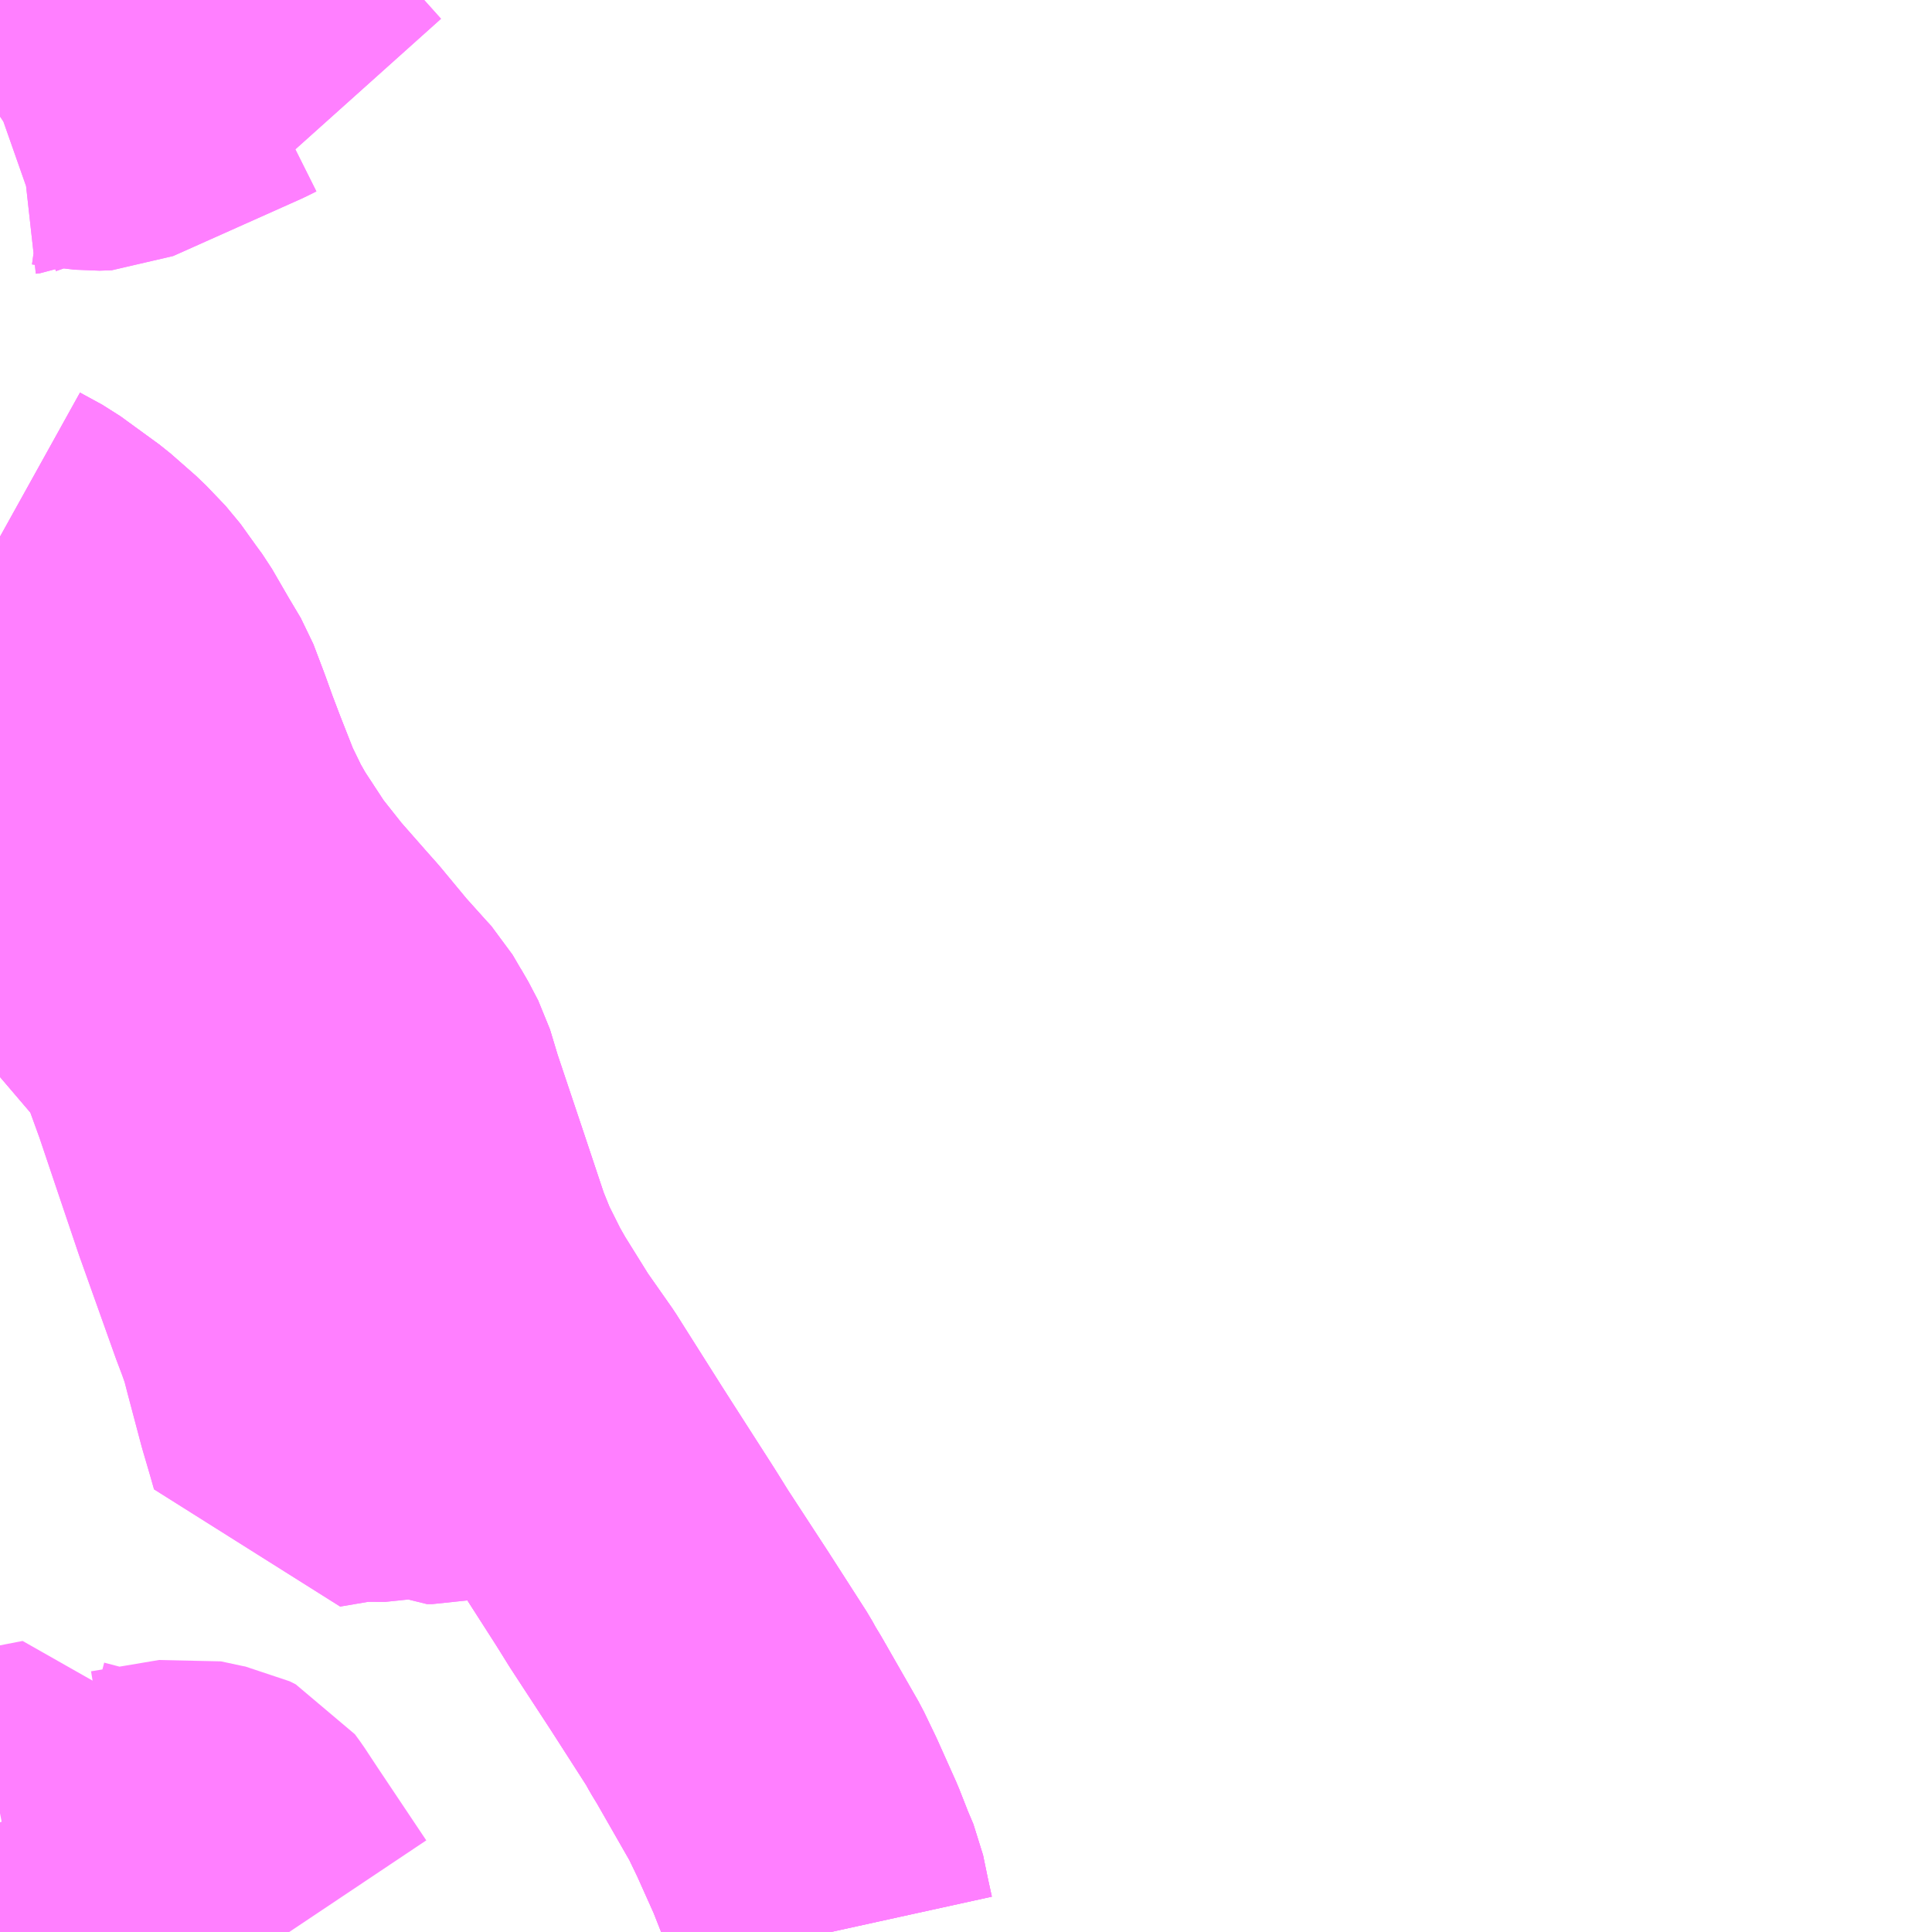 <?xml version="1.0" encoding="UTF-8"?>
<svg  xmlns="http://www.w3.org/2000/svg" xmlns:xlink="http://www.w3.org/1999/xlink" xmlns:go="http://purl.org/svgmap/profile" property="N07_001,N07_002,N07_003,N07_004,N07_005,N07_006,N07_007" viewBox="13521.973 -3423.34 4.395 4.395" go:dataArea="13521.97265625 -3423.33984375 4.39453125 4.39453125" >
<globalCoordinateSystem srsName="http://purl.org/crs/84" transform="matrix(100.0,0.0,0.0,-100.0,0.0,0.0)" />
<defs>
 <g id="p0" >
  <circle cx="0.0" cy="0.0" r="3" stroke="green" stroke-width="0.75" vector-effect="non-scaling-stroke" />
 </g>
</defs>
<g fill="none" fill-rule="evenodd" stroke="#FF00FF" stroke-width="0.75" opacity="0.5" vector-effect="non-scaling-stroke" stroke-linejoin="bevel" >
<path content="1,和歌山バス（株）,亀川線95,6.0,6.3,6.0," xlink:title="1" d="M13521.973,-3419.215L13522.06,-3419.232L13522.096,-3419.239L13522.109,-3419.203L13522.115,-3419.195L13522.199,-3419.173L13522.219,-3419.167L13522.241,-3419.168L13522.32,-3419.181L13522.397,-3419.194L13522.453,-3419.182L13522.464,-3419.18L13522.478,-3419.173L13522.489,-3419.158L13522.52,-3419.111L13522.631,-3418.945"/>
<path content="1,和歌山バス（株）,和歌山⇔白浜線,2.0,2.0,2.0," xlink:title="1" d="M13521.973,-3422.119L13521.982,-3422.114L13522.026,-3422.09L13522.114,-3422.026L13522.171,-3421.976L13522.215,-3421.93L13522.253,-3421.877L13522.267,-3421.858L13522.307,-3421.789L13522.335,-3421.742L13522.36,-3421.676L13522.378,-3421.626L13522.397,-3421.576L13522.432,-3421.487L13522.454,-3421.442L13522.46,-3421.429L13522.484,-3421.387L13522.541,-3421.3L13522.598,-3421.228L13522.663,-3421.154L13522.687,-3421.127L13522.75,-3421.051L13522.803,-3420.992L13522.815,-3420.979L13522.836,-3420.943L13522.843,-3420.932L13522.865,-3420.89L13522.884,-3420.827L13522.947,-3420.639L13522.994,-3420.498L13523.017,-3420.441L13523.053,-3420.369L13523.073,-3420.334L13523.134,-3420.236L13523.195,-3420.149L13523.212,-3420.122L13523.298,-3419.986L13523.321,-3419.95L13523.414,-3419.805L13523.426,-3419.786L13523.449,-3419.749L13523.543,-3419.605L13523.629,-3419.471L13523.64,-3419.451L13523.654,-3419.428L13523.737,-3419.283L13523.763,-3419.229L13523.806,-3419.133L13523.828,-3419.077L13523.842,-3419.044L13523.854,-3418.986L13523.863,-3418.945"/>
<path content="1,和歌山バス（株）,岡崎線91,9.5,12.5,12.5," xlink:title="1" d="M13521.973,-3421.865L13521.992,-3421.827L13522.003,-3421.812L13522.014,-3421.798L13522.055,-3421.767L13522.064,-3421.756L13522.072,-3421.743L13522.071,-3421.696L13522.068,-3421.507L13522.067,-3421.444L13522.066,-3421.418L13522.066,-3421.376L13522.069,-3421.364L13522.09,-3421.336L13522.097,-3421.327L13522.138,-3421.276L13522.17,-3421.238L13522.225,-3421.172L13522.228,-3421.169L13522.362,-3421.012L13522.376,-3420.988L13522.417,-3420.875L13522.453,-3420.768L13522.508,-3420.605L13522.512,-3420.594L13522.589,-3420.378L13522.603,-3420.341L13522.615,-3420.307L13522.617,-3420.3L13522.626,-3420.265L13522.657,-3420.148L13522.674,-3420.09L13522.684,-3420.055L13522.784,-3420.072L13522.811,-3420.069L13522.869,-3420.075L13522.908,-3420.08L13522.925,-3420.076L13522.944,-3420.066L13522.957,-3420.066L13523.009,-3420.077L13523.024,-3420.076L13523.036,-3420.068L13523.041,-3420.055L13523.04,-3420.043L13523.034,-3420.031L13523.018,-3419.968L13523.018,-3419.953L13523.037,-3419.909"/>
<path content="1,和歌山バス（株）,岡崎線92,9.5,10.0,0.0," xlink:title="1" d="M13521.973,-3421.865L13521.992,-3421.827L13522.003,-3421.812L13522.014,-3421.798L13522.055,-3421.767L13522.064,-3421.756L13522.072,-3421.743L13522.071,-3421.696L13522.068,-3421.507L13522.067,-3421.444L13522.066,-3421.418L13522.066,-3421.376L13522.069,-3421.364L13522.09,-3421.336L13522.097,-3421.327L13522.138,-3421.276L13522.17,-3421.238L13522.225,-3421.172L13522.228,-3421.169L13522.362,-3421.012"/>
<path content="1,和歌山バス（株）,岡崎線96,7.3,6.0,6.0," xlink:title="1" d="M13521.973,-3421.865L13521.992,-3421.827L13522.003,-3421.812L13522.014,-3421.798L13522.055,-3421.767L13522.064,-3421.756L13522.072,-3421.743L13522.071,-3421.696L13522.068,-3421.507L13522.067,-3421.444L13522.066,-3421.418L13522.066,-3421.376L13522.069,-3421.364L13522.09,-3421.336L13522.097,-3421.327L13522.138,-3421.276L13522.17,-3421.238L13522.225,-3421.172L13522.228,-3421.169L13522.362,-3421.012L13522.376,-3420.988L13522.417,-3420.875L13522.453,-3420.768L13522.508,-3420.605L13522.512,-3420.594L13522.589,-3420.378L13522.603,-3420.341L13522.615,-3420.307L13522.617,-3420.3L13522.626,-3420.265L13522.657,-3420.148L13522.674,-3420.09L13522.684,-3420.055L13522.784,-3420.072L13522.811,-3420.069L13522.869,-3420.075L13522.908,-3420.08L13522.925,-3420.076L13522.944,-3420.066L13522.957,-3420.066L13523.009,-3420.077L13523.024,-3420.076L13523.036,-3420.068L13523.041,-3420.055L13523.04,-3420.043L13523.034,-3420.031L13523.018,-3419.968L13523.018,-3419.953L13523.037,-3419.909"/>
<path content="1,和歌山バス（株）,鳴神線90,15.5,33.0,40.5," xlink:title="1" d="M13521.973,-3423.075L13521.976,-3423.077L13522.013,-3423.09L13522.022,-3423.091L13522.057,-3423.106L13522.081,-3423.111L13522.097,-3423.11L13522.126,-3423.106L13522.186,-3423.099L13522.214,-3423.1L13522.364,-3423.167L13522.505,-3423.23L13522.525,-3423.24L13522.527,-3423.238L13522.55,-3423.211L13522.697,-3423.047"/>
<path content="1,和歌山バス（株）,鳴神線94,12.0,10.0,0.0," xlink:title="1" d="M13521.973,-3423.075L13521.976,-3423.077L13522.013,-3423.09L13522.022,-3423.091L13522.057,-3423.106L13522.081,-3423.111L13522.097,-3423.11L13522.126,-3423.106L13522.186,-3423.099L13522.214,-3423.1L13522.364,-3423.167L13522.505,-3423.23L13522.525,-3423.24L13522.527,-3423.238L13522.55,-3423.211L13522.697,-3423.047"/>
<path content="1,明光バス（株）,和歌山⇔白浜温泉高速バス,3.0,3.0,3.0," xlink:title="1" d="M13521.973,-3422.119L13521.982,-3422.114L13522.026,-3422.09L13522.114,-3422.026L13522.171,-3421.976L13522.215,-3421.93L13522.253,-3421.877L13522.267,-3421.858L13522.307,-3421.789L13522.335,-3421.742L13522.36,-3421.676L13522.378,-3421.626L13522.397,-3421.576L13522.432,-3421.487L13522.454,-3421.442L13522.46,-3421.429L13522.484,-3421.387L13522.541,-3421.3L13522.598,-3421.228L13522.663,-3421.154L13522.687,-3421.127L13522.75,-3421.051L13522.803,-3420.992L13522.815,-3420.979L13522.836,-3420.943L13522.843,-3420.932L13522.865,-3420.89L13522.884,-3420.827L13522.947,-3420.639L13522.994,-3420.498L13523.017,-3420.441L13523.053,-3420.369L13523.073,-3420.334L13523.134,-3420.236L13523.195,-3420.149L13523.212,-3420.122L13523.298,-3419.986L13523.321,-3419.95L13523.414,-3419.805L13523.426,-3419.786L13523.449,-3419.749L13523.543,-3419.605L13523.629,-3419.471L13523.64,-3419.451L13523.654,-3419.428L13523.737,-3419.283L13523.763,-3419.229L13523.806,-3419.133L13523.828,-3419.077L13523.842,-3419.044L13523.854,-3418.986L13523.863,-3418.945"/>
<path content="1,明光バス（株）,大阪⇔白浜温泉高速バス,10.0,10.0,10.0," xlink:title="1" d="M13523.863,-3418.945L13523.854,-3418.986L13523.842,-3419.044L13523.828,-3419.077L13523.806,-3419.133L13523.763,-3419.229L13523.737,-3419.283L13523.654,-3419.428L13523.64,-3419.451L13523.629,-3419.471L13523.543,-3419.605L13523.449,-3419.749L13523.426,-3419.786L13523.414,-3419.805L13523.321,-3419.95L13523.298,-3419.986L13523.212,-3420.122L13523.195,-3420.149L13523.134,-3420.236L13523.073,-3420.334L13523.053,-3420.369L13523.017,-3420.441L13522.994,-3420.498L13522.947,-3420.639L13522.884,-3420.827L13522.865,-3420.89L13522.843,-3420.932L13522.836,-3420.943L13522.815,-3420.979L13522.803,-3420.992L13522.75,-3421.051L13522.687,-3421.127L13522.663,-3421.154L13522.598,-3421.228L13522.541,-3421.3L13522.484,-3421.387L13522.46,-3421.429L13522.454,-3421.442L13522.432,-3421.487L13522.397,-3421.576L13522.378,-3421.626L13522.36,-3421.676L13522.335,-3421.742L13522.307,-3421.789L13522.267,-3421.858L13522.253,-3421.877L13522.215,-3421.93L13522.171,-3421.976L13522.114,-3422.026L13522.026,-3422.09L13521.982,-3422.114L13521.973,-3422.119"/>
</g>
</svg>
